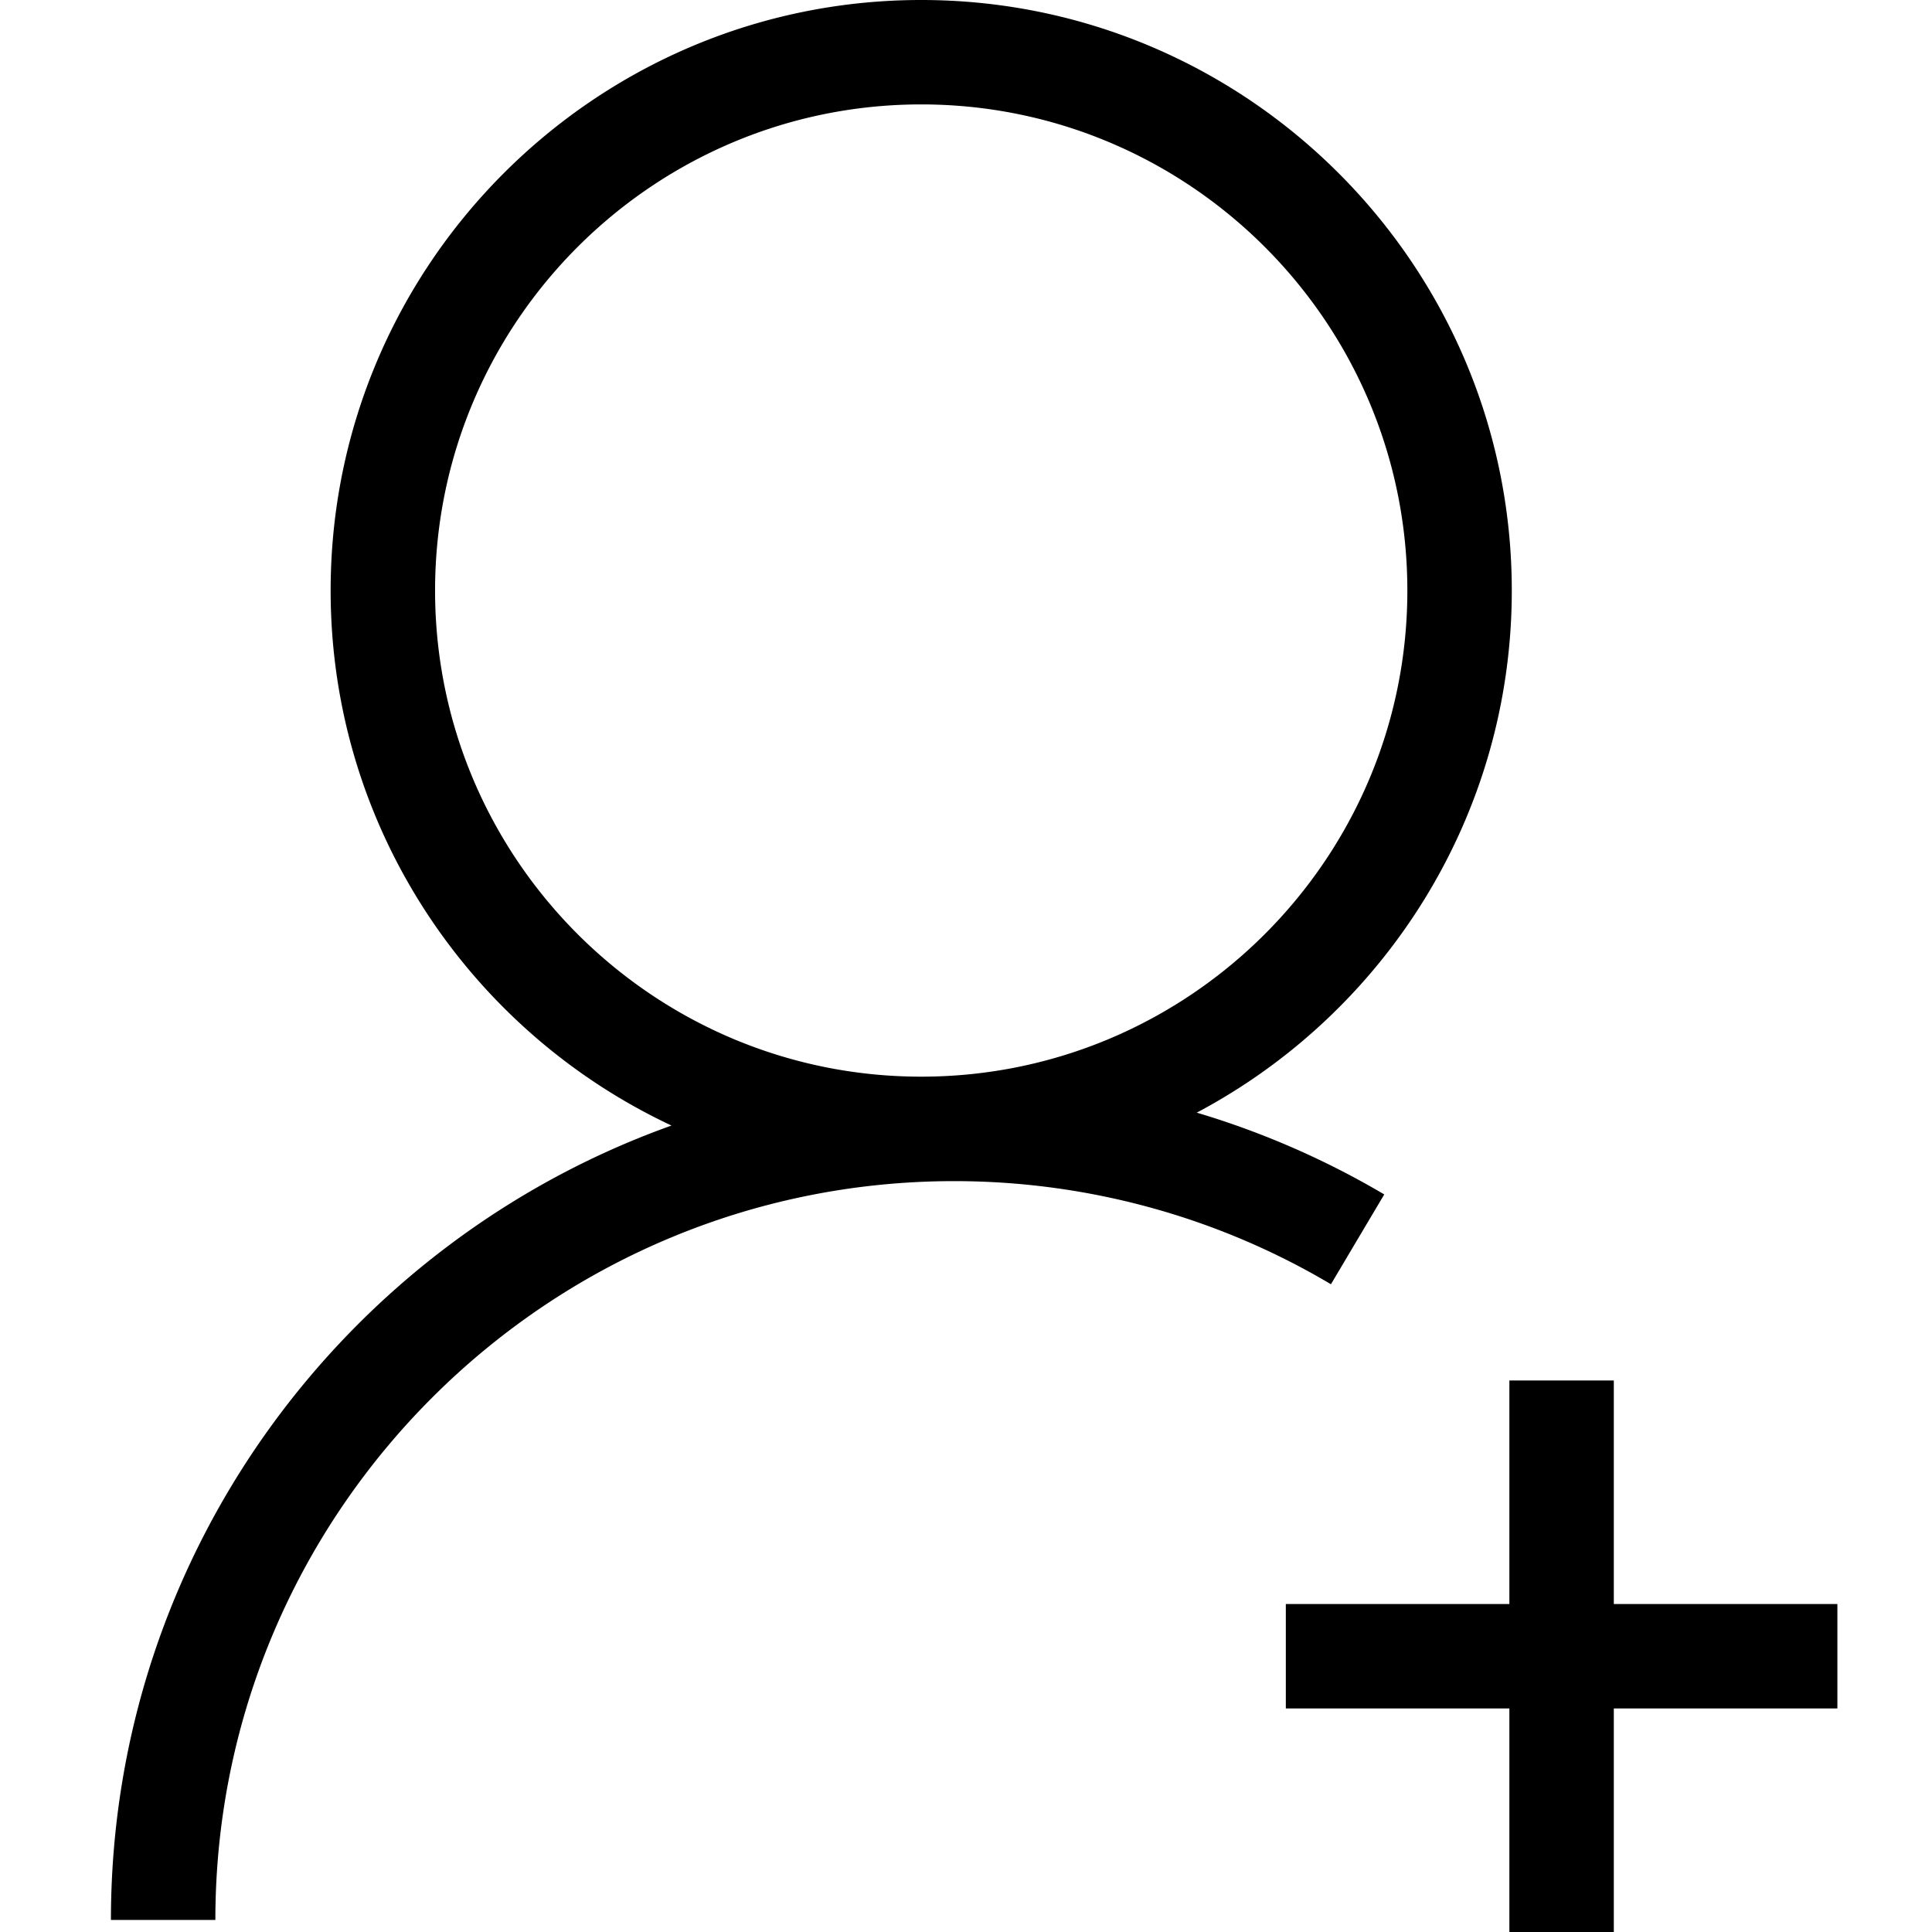 <?xml version="1.0" standalone="no"?><!DOCTYPE svg PUBLIC "-//W3C//DTD SVG 1.1//EN" "http://www.w3.org/Graphics/SVG/1.1/DTD/svg11.dtd"><svg t="1592751040210" class="icon" viewBox="0 0 1024 1024" version="1.1" xmlns="http://www.w3.org/2000/svg" p-id="2023" xmlns:xlink="http://www.w3.org/1999/xlink" width="200" height="200"><defs><style type="text/css"></style></defs><path d="M733.682 633.074a444.971 444.971 0 0 0-99.371-43.349c99.2-52.565 166.969-156.857 166.969-276.722C801.28 140.416 660.864 0 488.263 0S175.246 140.416 175.246 313.003c0 125.312 74.055 233.6 180.665 283.563-172.956 61.739-297.116 227.129-297.116 421.049h55.353c0-215.936 175.659-391.595 391.595-391.595 70.414 0 139.463 18.901 199.68 54.656l28.26-47.602zM230.599 313.003c0-142.08 115.584-257.664 257.664-257.664s257.664 115.584 257.664 257.664c0 142.066-115.584 257.65-257.664 257.65s-257.664-115.57-257.664-257.65zM973.852 850.162h-118.5v-118.485H800v118.485h-118.485v55.353h118.485V1024h55.353v-118.485h118.5z" p-id="2024"></path></svg>